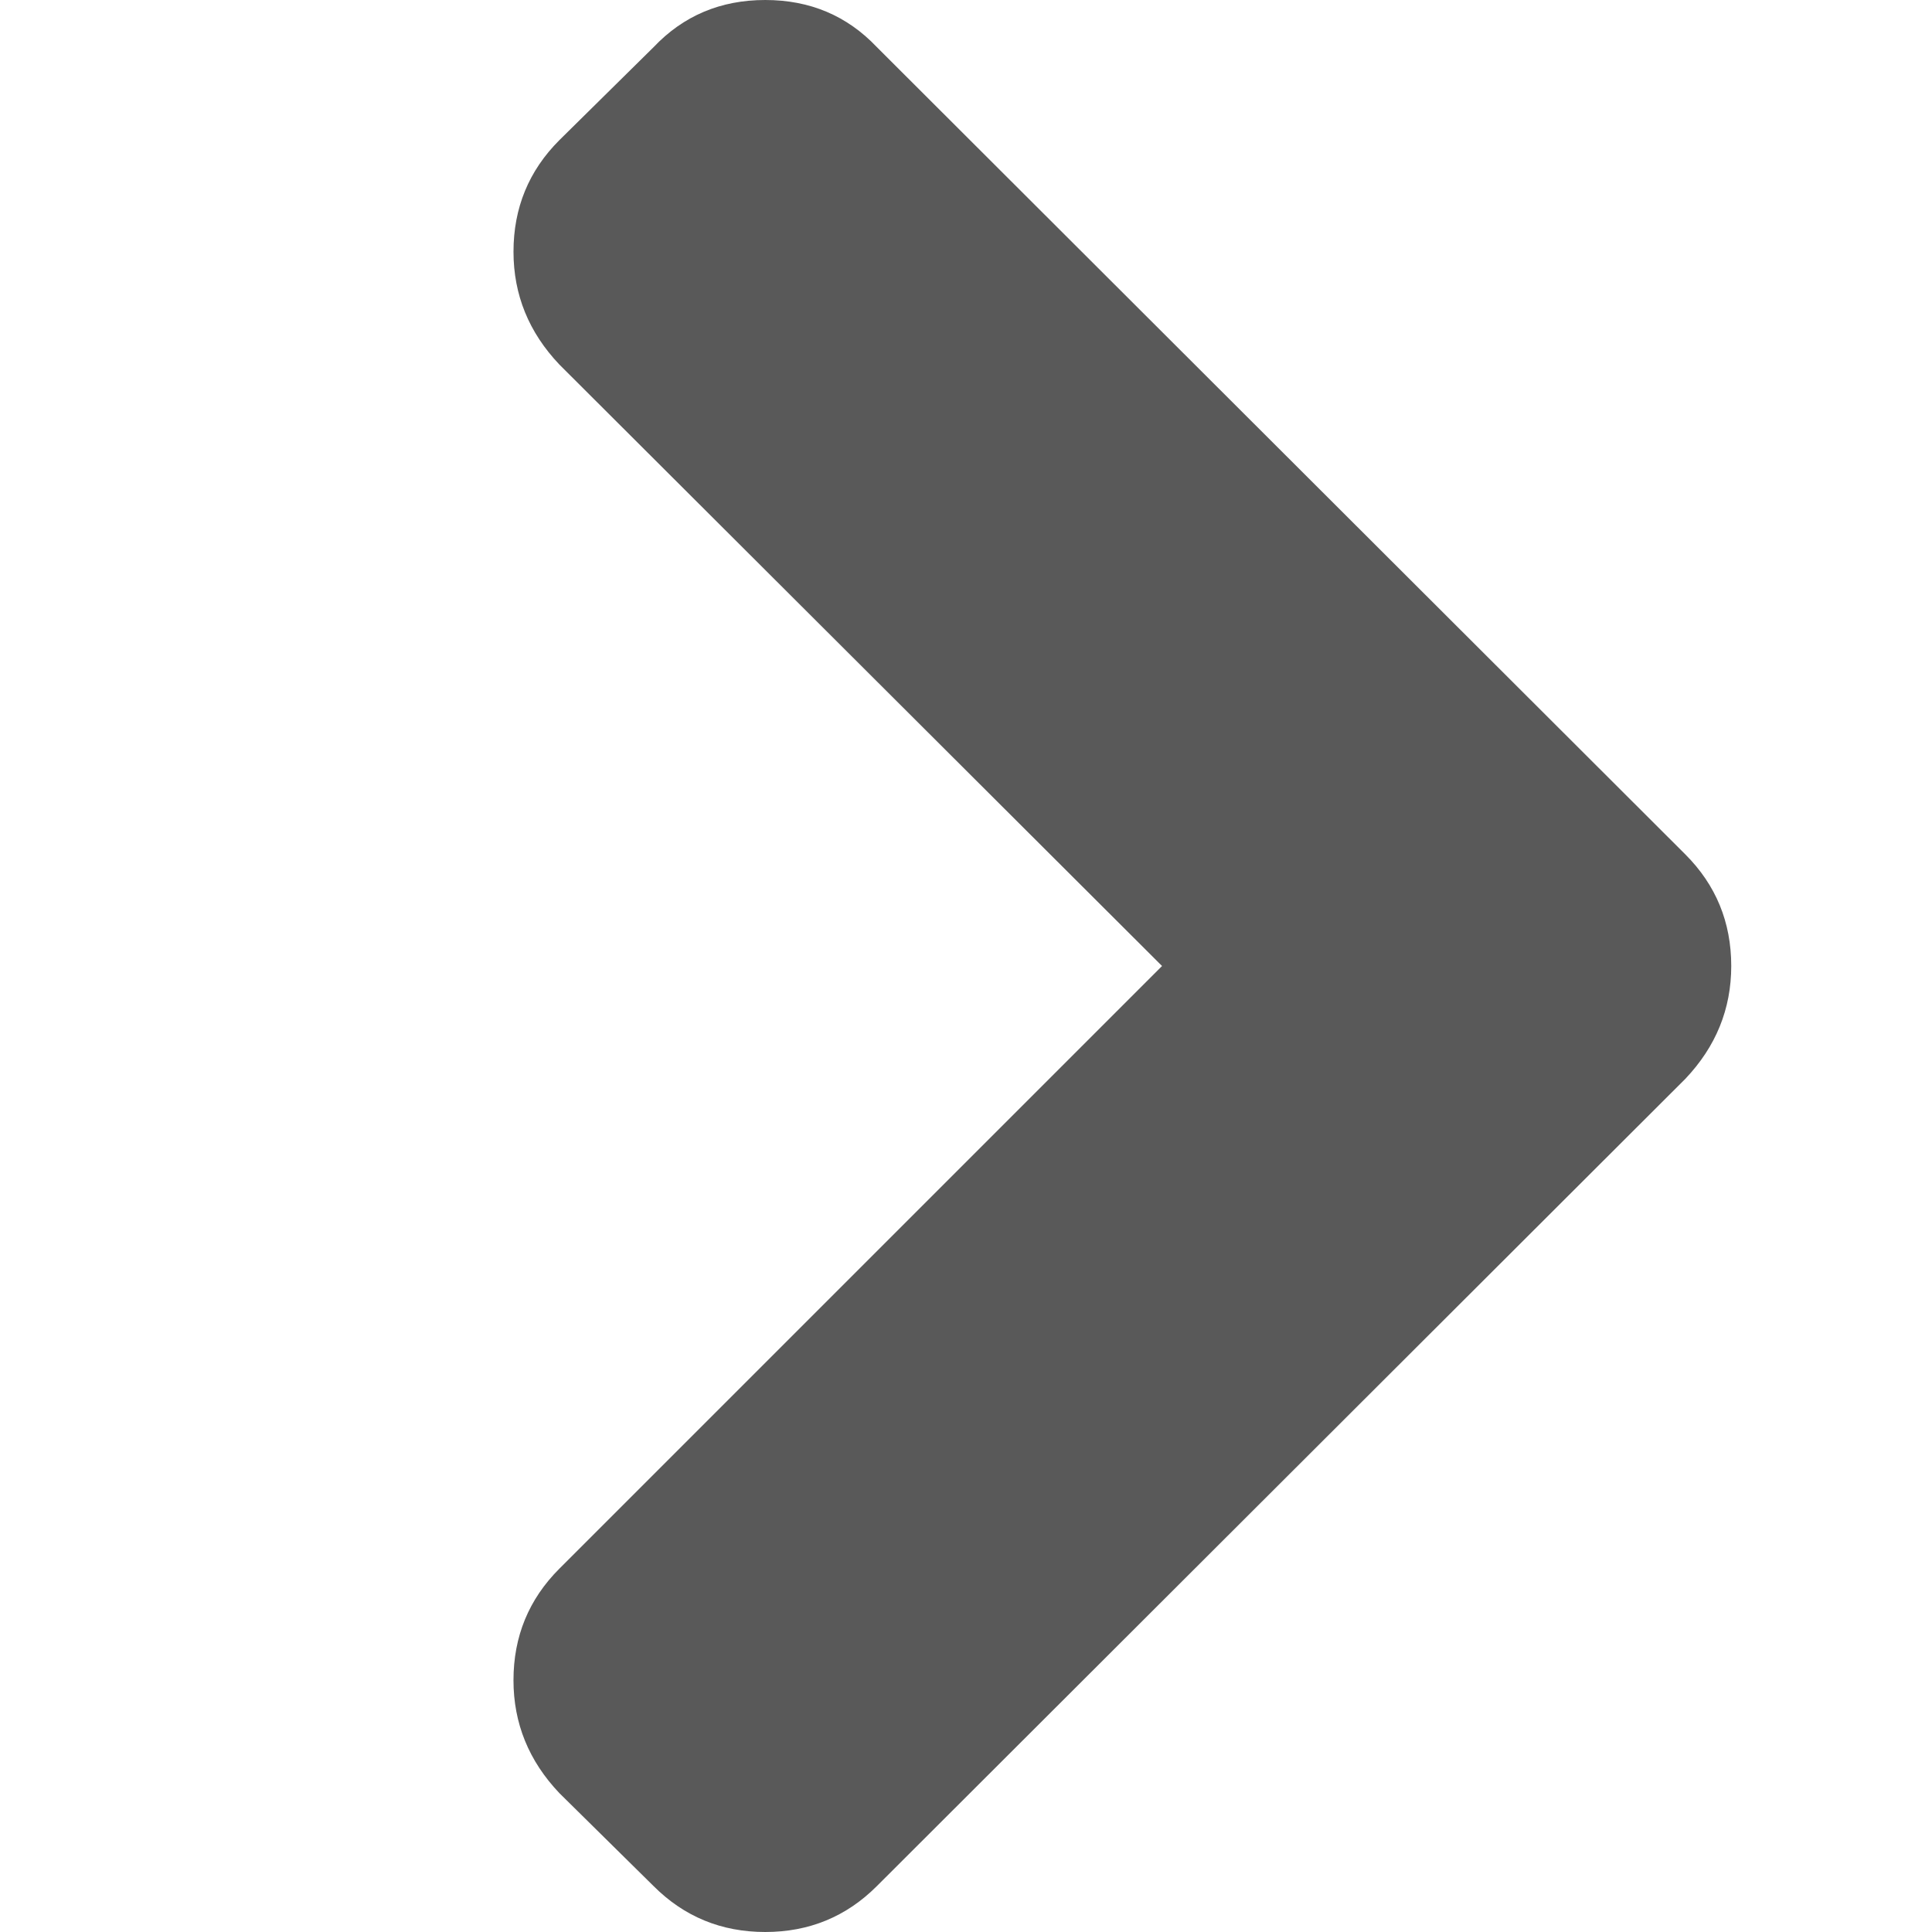 <svg xmlns="http://www.w3.org/2000/svg" xmlns:xlink="http://www.w3.org/1999/xlink" version="1.1" x="0px" y="0px" width="444.819px" height="444.819px" viewBox="0 0 444.819 444.819" style="enable-background:new 0 0 444.819 444.819; fill: #595959;" xml:space="preserve">
  <path d="M388.025,196.712L201.884,10.848C195.029,3.615,186.469,0,176.187,0c-10.282,0-18.842,3.619-25.697,10.848L128.792,32.264c-7.044,7.043-10.566,15.604-10.566,25.692c0,9.897,3.521,18.56,10.566,25.981l138.753,138.473L128.786,361.168c-7.042,7.043-10.564,15.604-10.564,25.693c0,9.896,3.521,18.562,10.564,25.98l21.7,21.413c7.043,7.043,15.612,10.564,25.697,10.564c10.089,0,18.656-3.521,25.697-10.564l186.145-185.864c7.046-7.423,10.571-16.084,10.571-25.981C398.597,212.321,395.071,203.755,388.025,196.712z"/>
</svg>
